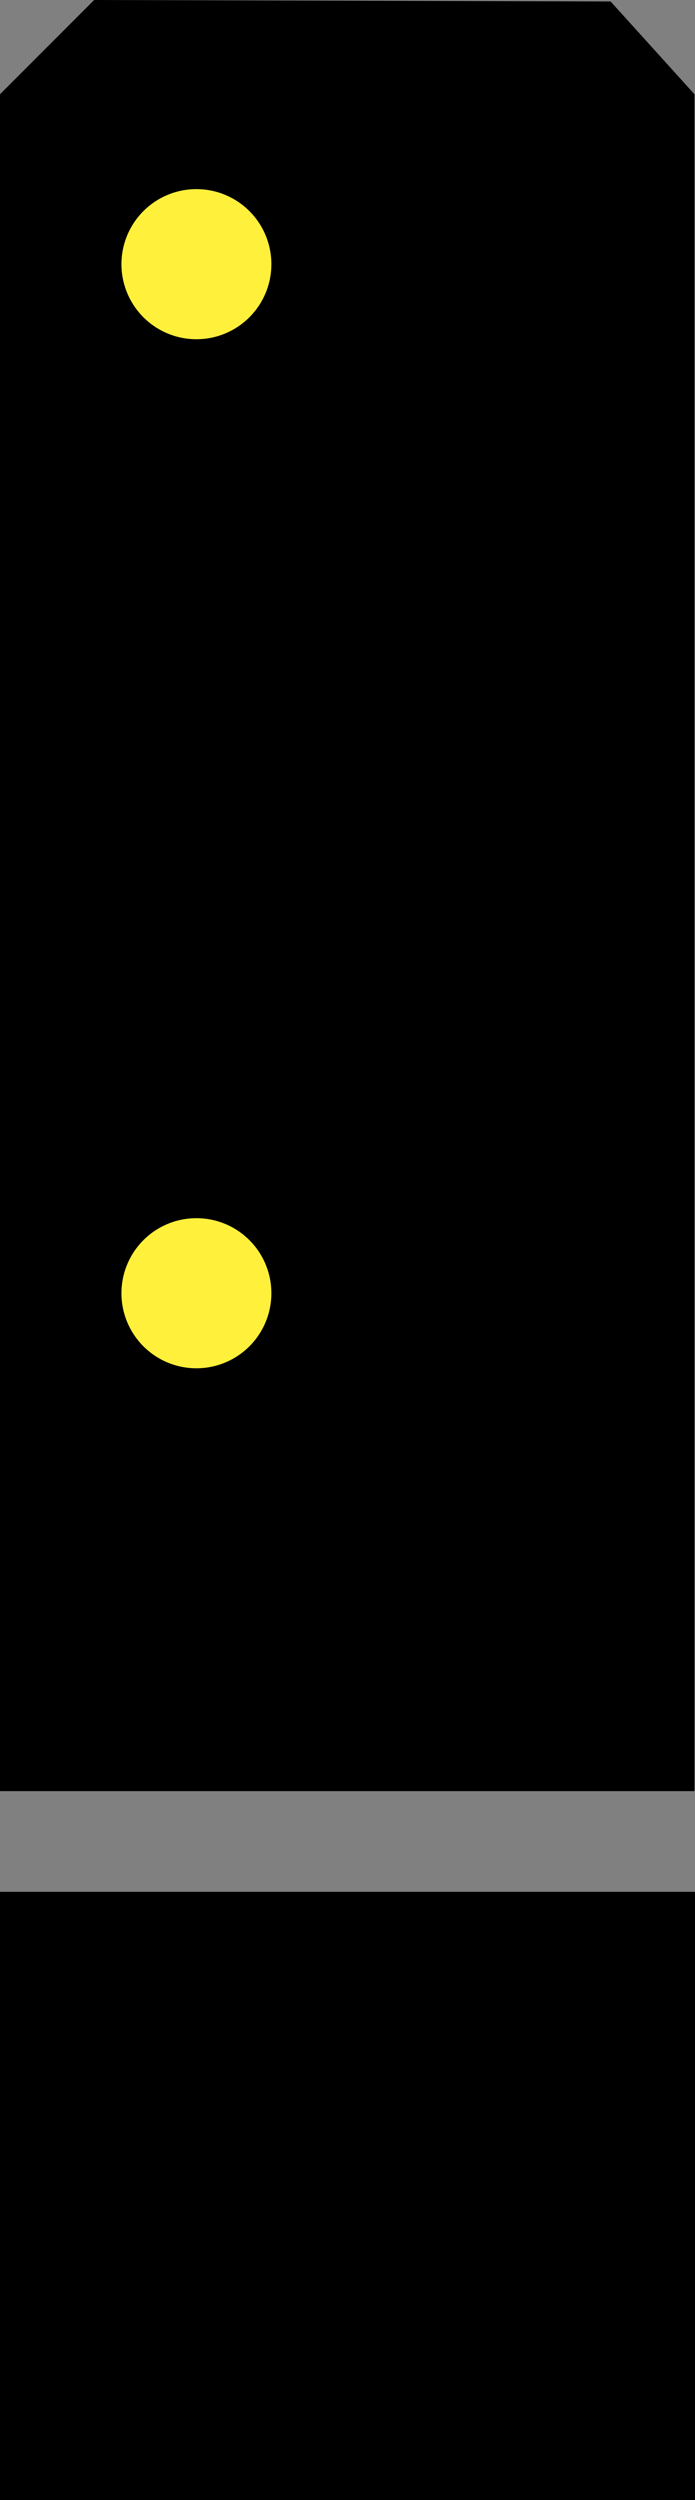 <?xml version="1.0" encoding="UTF-8" standalone="no"?>
<!-- Created with Inkscape (http://www.inkscape.org/) -->

<svg
   xmlns:dc="http://purl.org/dc/elements/1.1/"
   xmlns:cc="http://creativecommons.org/ns#"
   xmlns:rdf="http://www.w3.org/1999/02/22-rdf-syntax-ns#"
   xmlns:svg="http://www.w3.org/2000/svg"
   xmlns="http://www.w3.org/2000/svg"
   version="1.1"
   width="301.386"
   height="1082.989"
   id="svg3045">
  <rect width="100%" height="100%" fill="#808080" stroke="none"/>
  <defs
     id="defs3049" />
  <path
     d="M 0,40.836 40.836,0 l 223.959,0.638 36.369,40.198 0,735.045 -301.164,0 z"
     id="rect2982"
     style="fill:#000000;fill-opacity:1;stroke:none" />
  <rect
     width="301.386"
     height="263.487"
     x="9.8046876e-05"
     y="819.502"
     id="rect3768"
     style="fill:#000000;fill-opacity:1;stroke:none" />
  <path
     d="m 117.686,114.436 a 32.51,32.51 0 0 1 -65.021,0 32.51,32.51 0 1 1 65.021,0 z"
     id="path3016"
     style="fill:#fff03c;fill-opacity:1;stroke:none" />
  <path
     d="m 117.686,560.199 a 32.51,32.51 0 0 1 -65.021,0 32.51,32.51 0 1 1 65.021,0 z"
     id="path3018"
     style="fill:#fff03c;fill-opacity:1;stroke:none" />
</svg>
